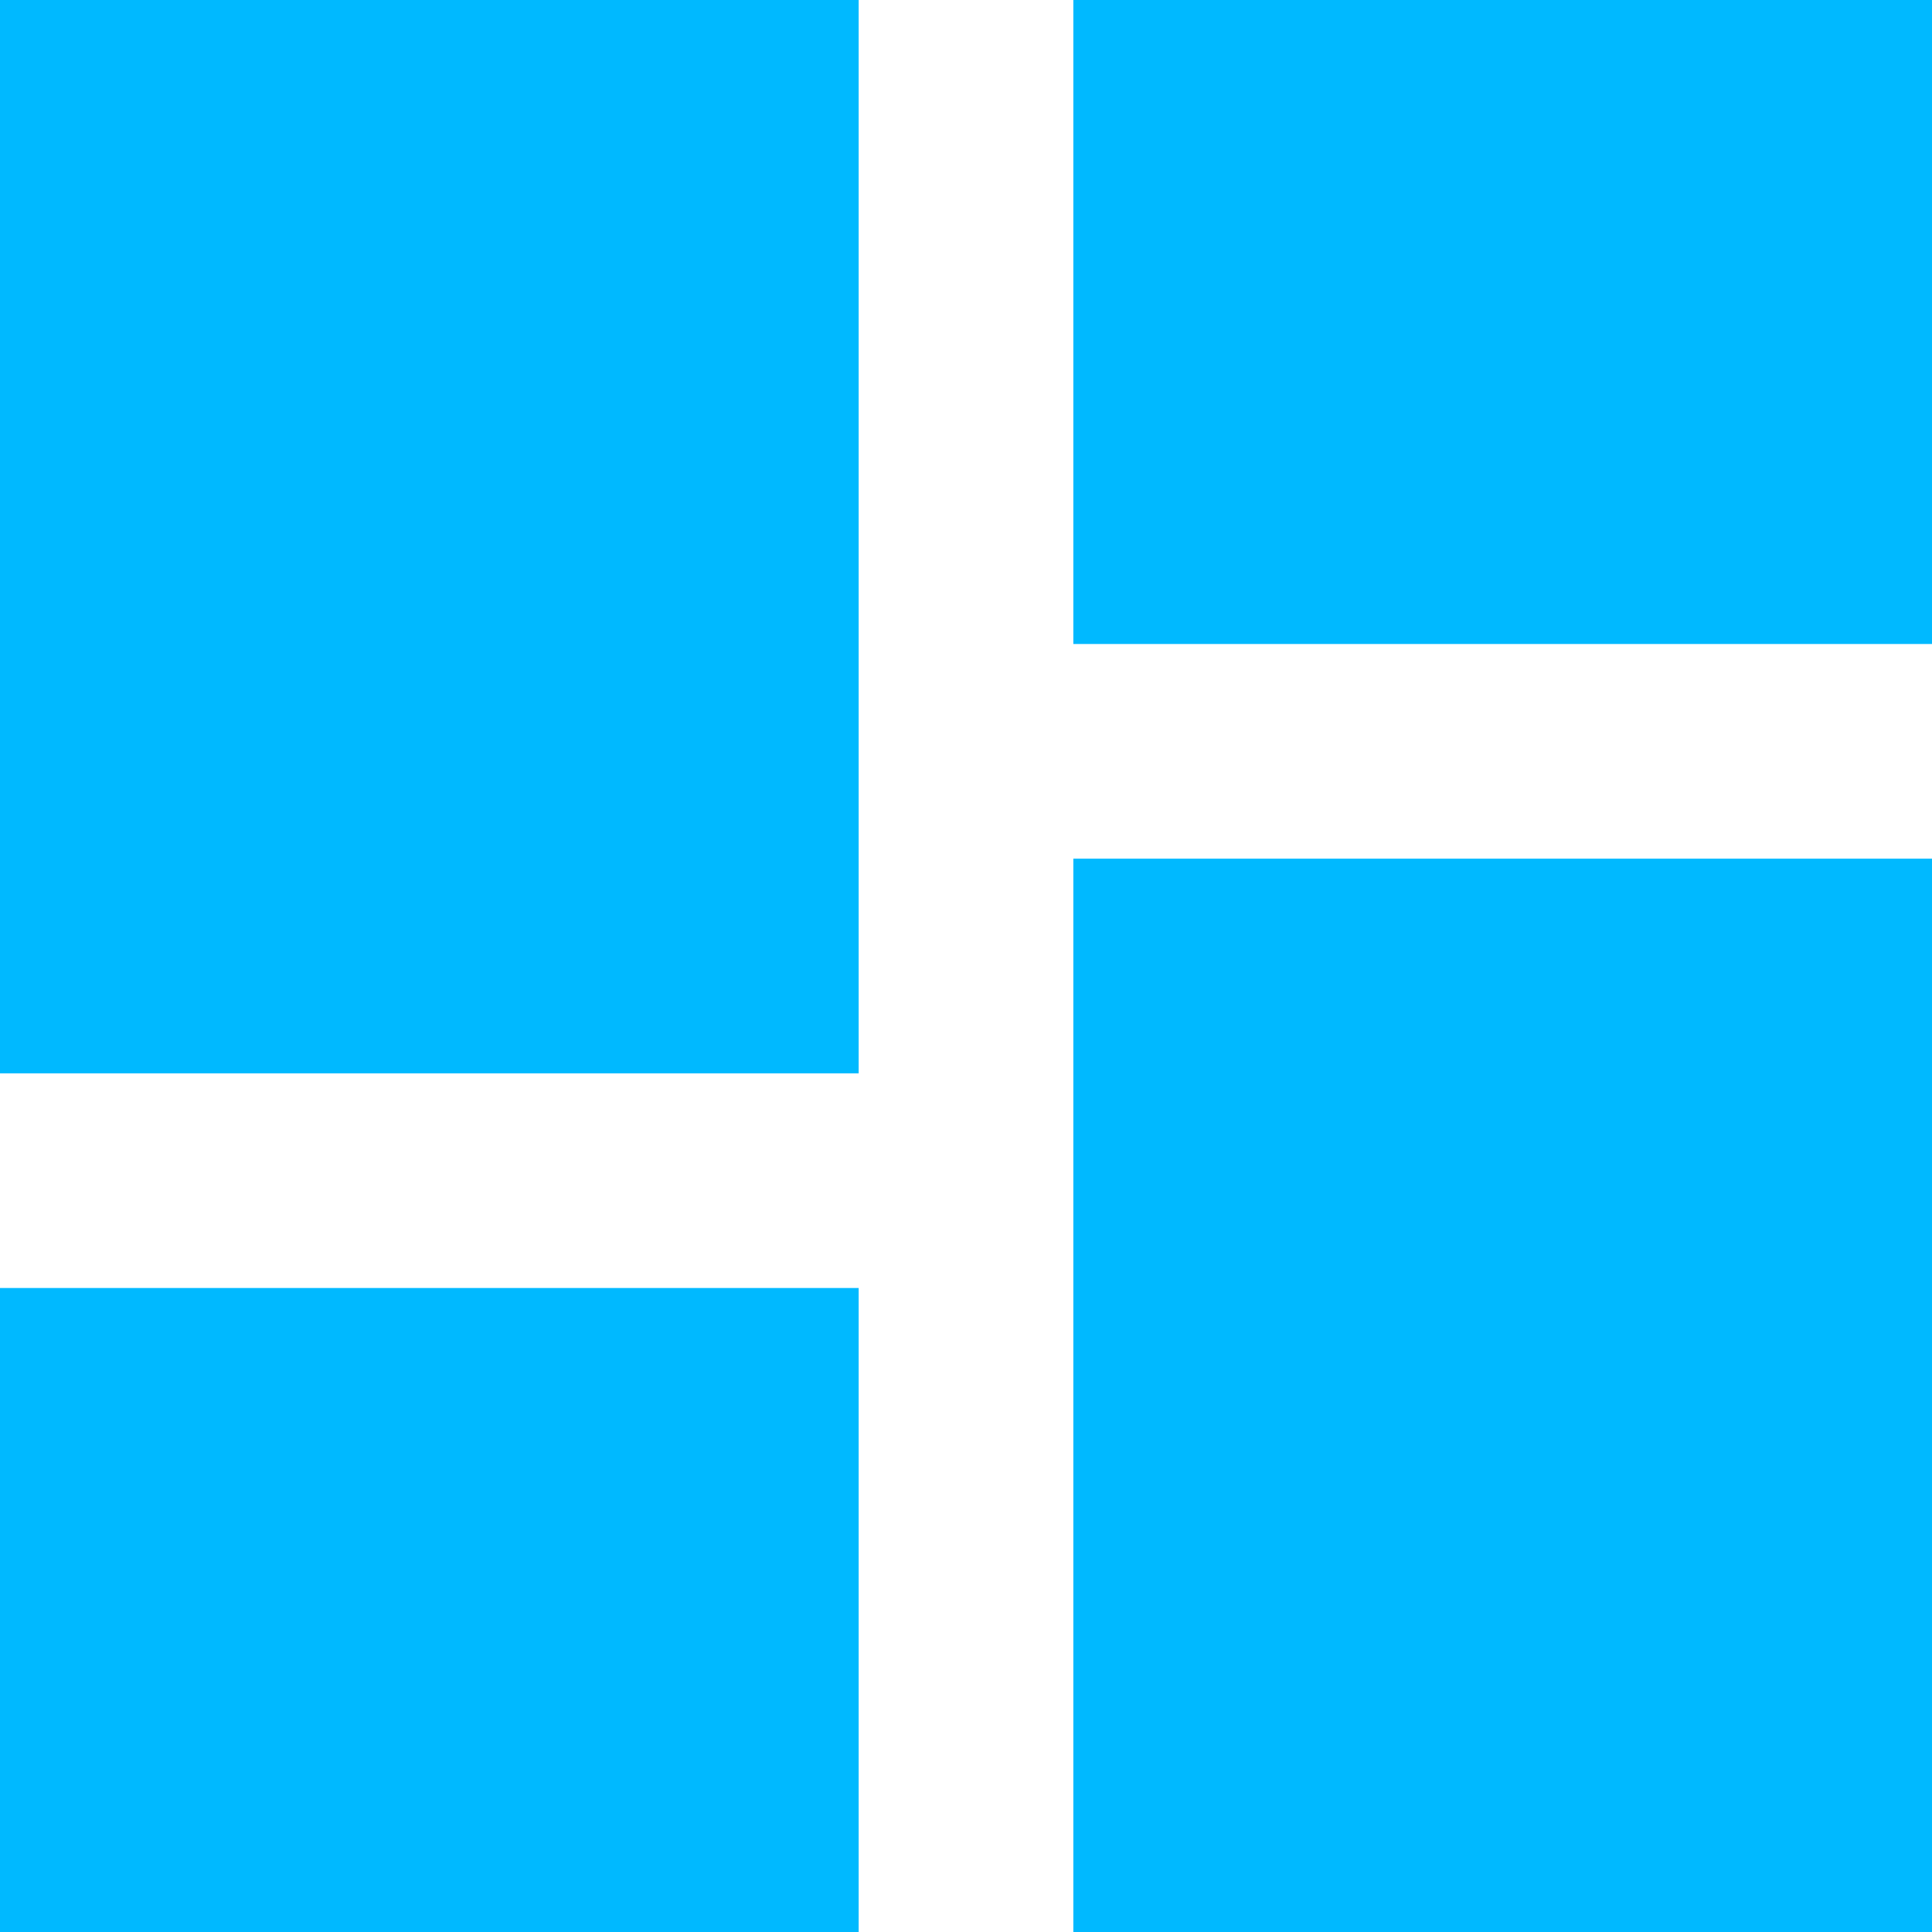 <svg xmlns="http://www.w3.org/2000/svg" width="27" height="27" viewBox="0 0 27 27"><path d="M4.5,19.5h12V4.5H4.5Zm0,12h12v-9H4.5Zm15,0h12v-15h-12Zm0-27v9h12v-9Z" transform="translate(-4.5 -4.5)" fill="#00b9ff"/></svg>